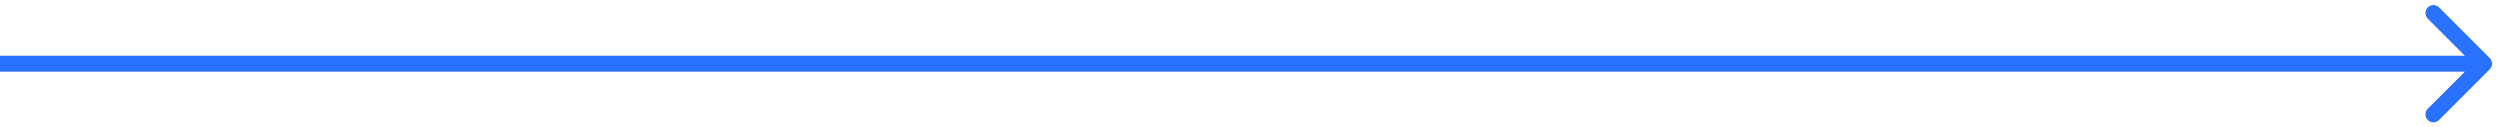 <svg width="157" height="8" viewBox="0 0 157 8" fill="none" xmlns="http://www.w3.org/2000/svg">
<path d="M156.354 4.354C156.549 4.158 156.549 3.842 156.354 3.646L153.172 0.464C152.976 0.269 152.66 0.269 152.464 0.464C152.269 0.66 152.269 0.976 152.464 1.172L155.293 4L152.464 6.828C152.269 7.024 152.269 7.34 152.464 7.536C152.66 7.731 152.976 7.731 153.172 7.536L156.354 4.354ZM0 4.5H156V3.5H0V4.5Z" fill="#2972FF"/>
</svg>
